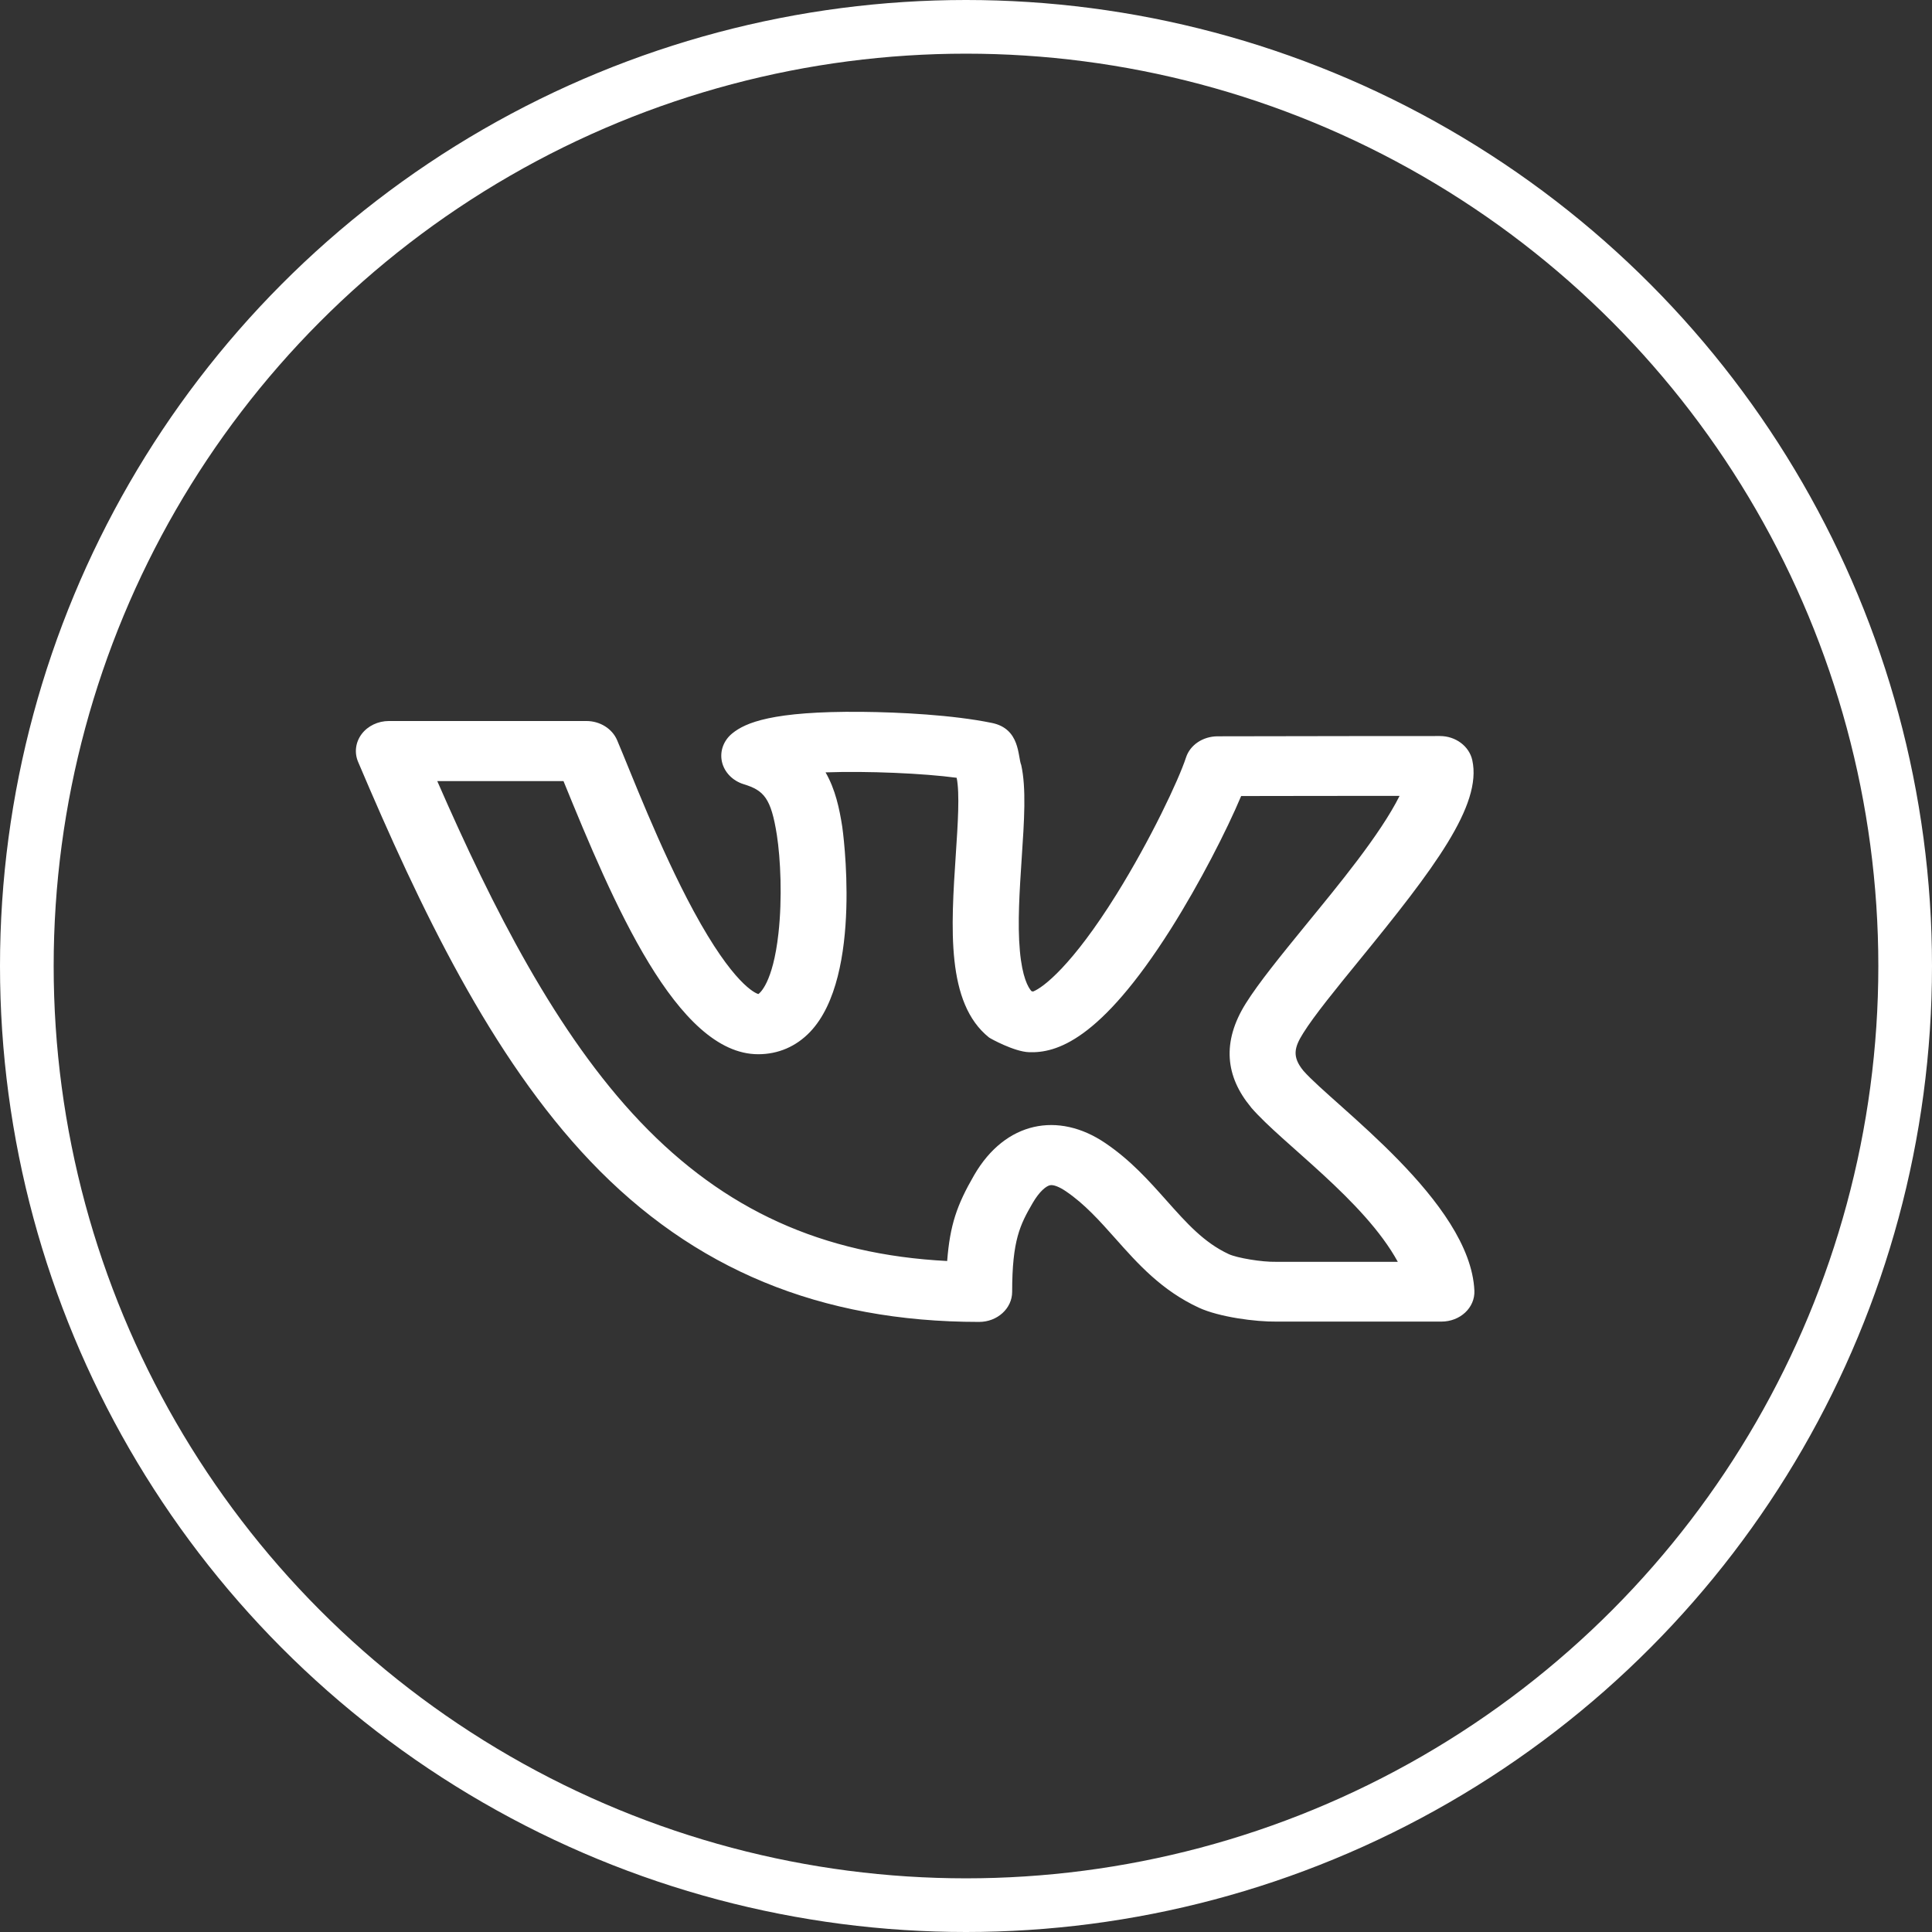 <svg width="36" height="36" viewBox="0 0 36 36" fill="none" xmlns="http://www.w3.org/2000/svg">
<rect x="0" y="0" width="36" height="36" fill="#333333" stroke="none"/>
<circle cx="18" cy="18" r="17.5" stroke="white"/>
<path d="M24.286 19.951C24.071 19.688 24.118 19.515 24.283 19.252C24.488 18.923 24.898 18.421 25.331 17.89C26.722 16.186 27.619 15.006 27.434 14.165C27.376 13.903 27.123 13.715 26.831 13.715C26.829 13.715 23.803 13.716 22.686 13.72C22.415 13.722 22.176 13.879 22.099 14.116C21.965 14.528 21.44 15.643 20.804 16.665C19.98 17.988 19.439 18.403 19.249 18.476L19.219 18.468C19.157 18.398 19.048 18.209 19.004 17.719C18.957 17.208 18.999 16.589 19.038 15.99C19.085 15.29 19.125 14.686 19.029 14.255C18.963 14.097 19.013 13.579 18.483 13.471C17.753 13.321 16.762 13.271 16.055 13.264C14.382 13.249 13.889 13.469 13.648 13.663C13.483 13.795 13.409 13.997 13.452 14.193C13.496 14.389 13.651 14.549 13.859 14.613C14.235 14.728 14.368 14.873 14.476 15.561C14.544 16 14.579 16.737 14.505 17.394C14.402 18.322 14.154 18.508 14.13 18.523C14.077 18.507 13.666 18.345 12.924 16.975C12.286 15.796 11.75 14.38 11.499 13.792C11.407 13.577 11.18 13.435 10.925 13.435H7.247C7.044 13.435 6.854 13.526 6.739 13.678C6.625 13.83 6.599 14.024 6.673 14.197C7.825 16.912 9.148 19.693 11.002 21.639C12.921 23.653 15.29 24.632 18.244 24.632C18.584 24.632 18.86 24.381 18.86 24.072C18.86 23.106 19.009 22.819 19.242 22.417C19.371 22.195 19.497 22.099 19.566 22.085C19.628 22.072 19.738 22.114 19.86 22.197C20.21 22.434 20.488 22.746 20.782 23.076C21.205 23.552 21.643 24.044 22.339 24.367C22.718 24.542 23.397 24.631 23.786 24.626H26.858C27.208 24.626 27.487 24.367 27.473 24.049C27.398 22.394 24.849 20.594 24.286 19.951V19.951ZM23.782 23.512C23.778 23.512 23.775 23.512 23.772 23.512C23.515 23.518 23.049 23.44 22.897 23.369C22.435 23.155 22.112 22.792 21.738 22.372C21.409 22.002 21.069 21.62 20.595 21.299C19.722 20.707 18.734 20.894 18.153 21.895C17.828 22.456 17.702 22.826 17.649 23.497C15.325 23.378 13.496 22.546 11.932 20.905C10.369 19.265 9.183 16.923 8.148 14.555H10.5C11.419 16.808 12.612 19.644 14.128 19.644C14.501 19.644 14.835 19.5 15.095 19.228C16.092 18.183 15.698 15.432 15.694 15.404C15.641 15.065 15.566 14.709 15.383 14.392C16.164 14.364 17.212 14.41 17.826 14.493C17.886 14.785 17.847 15.363 17.81 15.922C17.72 17.284 17.626 18.69 18.429 19.332C18.453 19.351 18.899 19.597 19.174 19.606C19.674 19.624 20.492 19.402 21.816 17.311C22.355 16.457 22.857 15.475 23.127 14.833C24.016 14.832 25.261 14.829 26.079 14.83C25.718 15.554 24.921 16.515 24.343 17.222C23.867 17.806 23.456 18.31 23.213 18.698C22.762 19.419 22.838 20.062 23.308 20.629C23.31 20.633 23.313 20.636 23.315 20.639C23.899 21.314 25.415 22.36 26.046 23.512H23.782Z" fill="white"/>
</svg>
